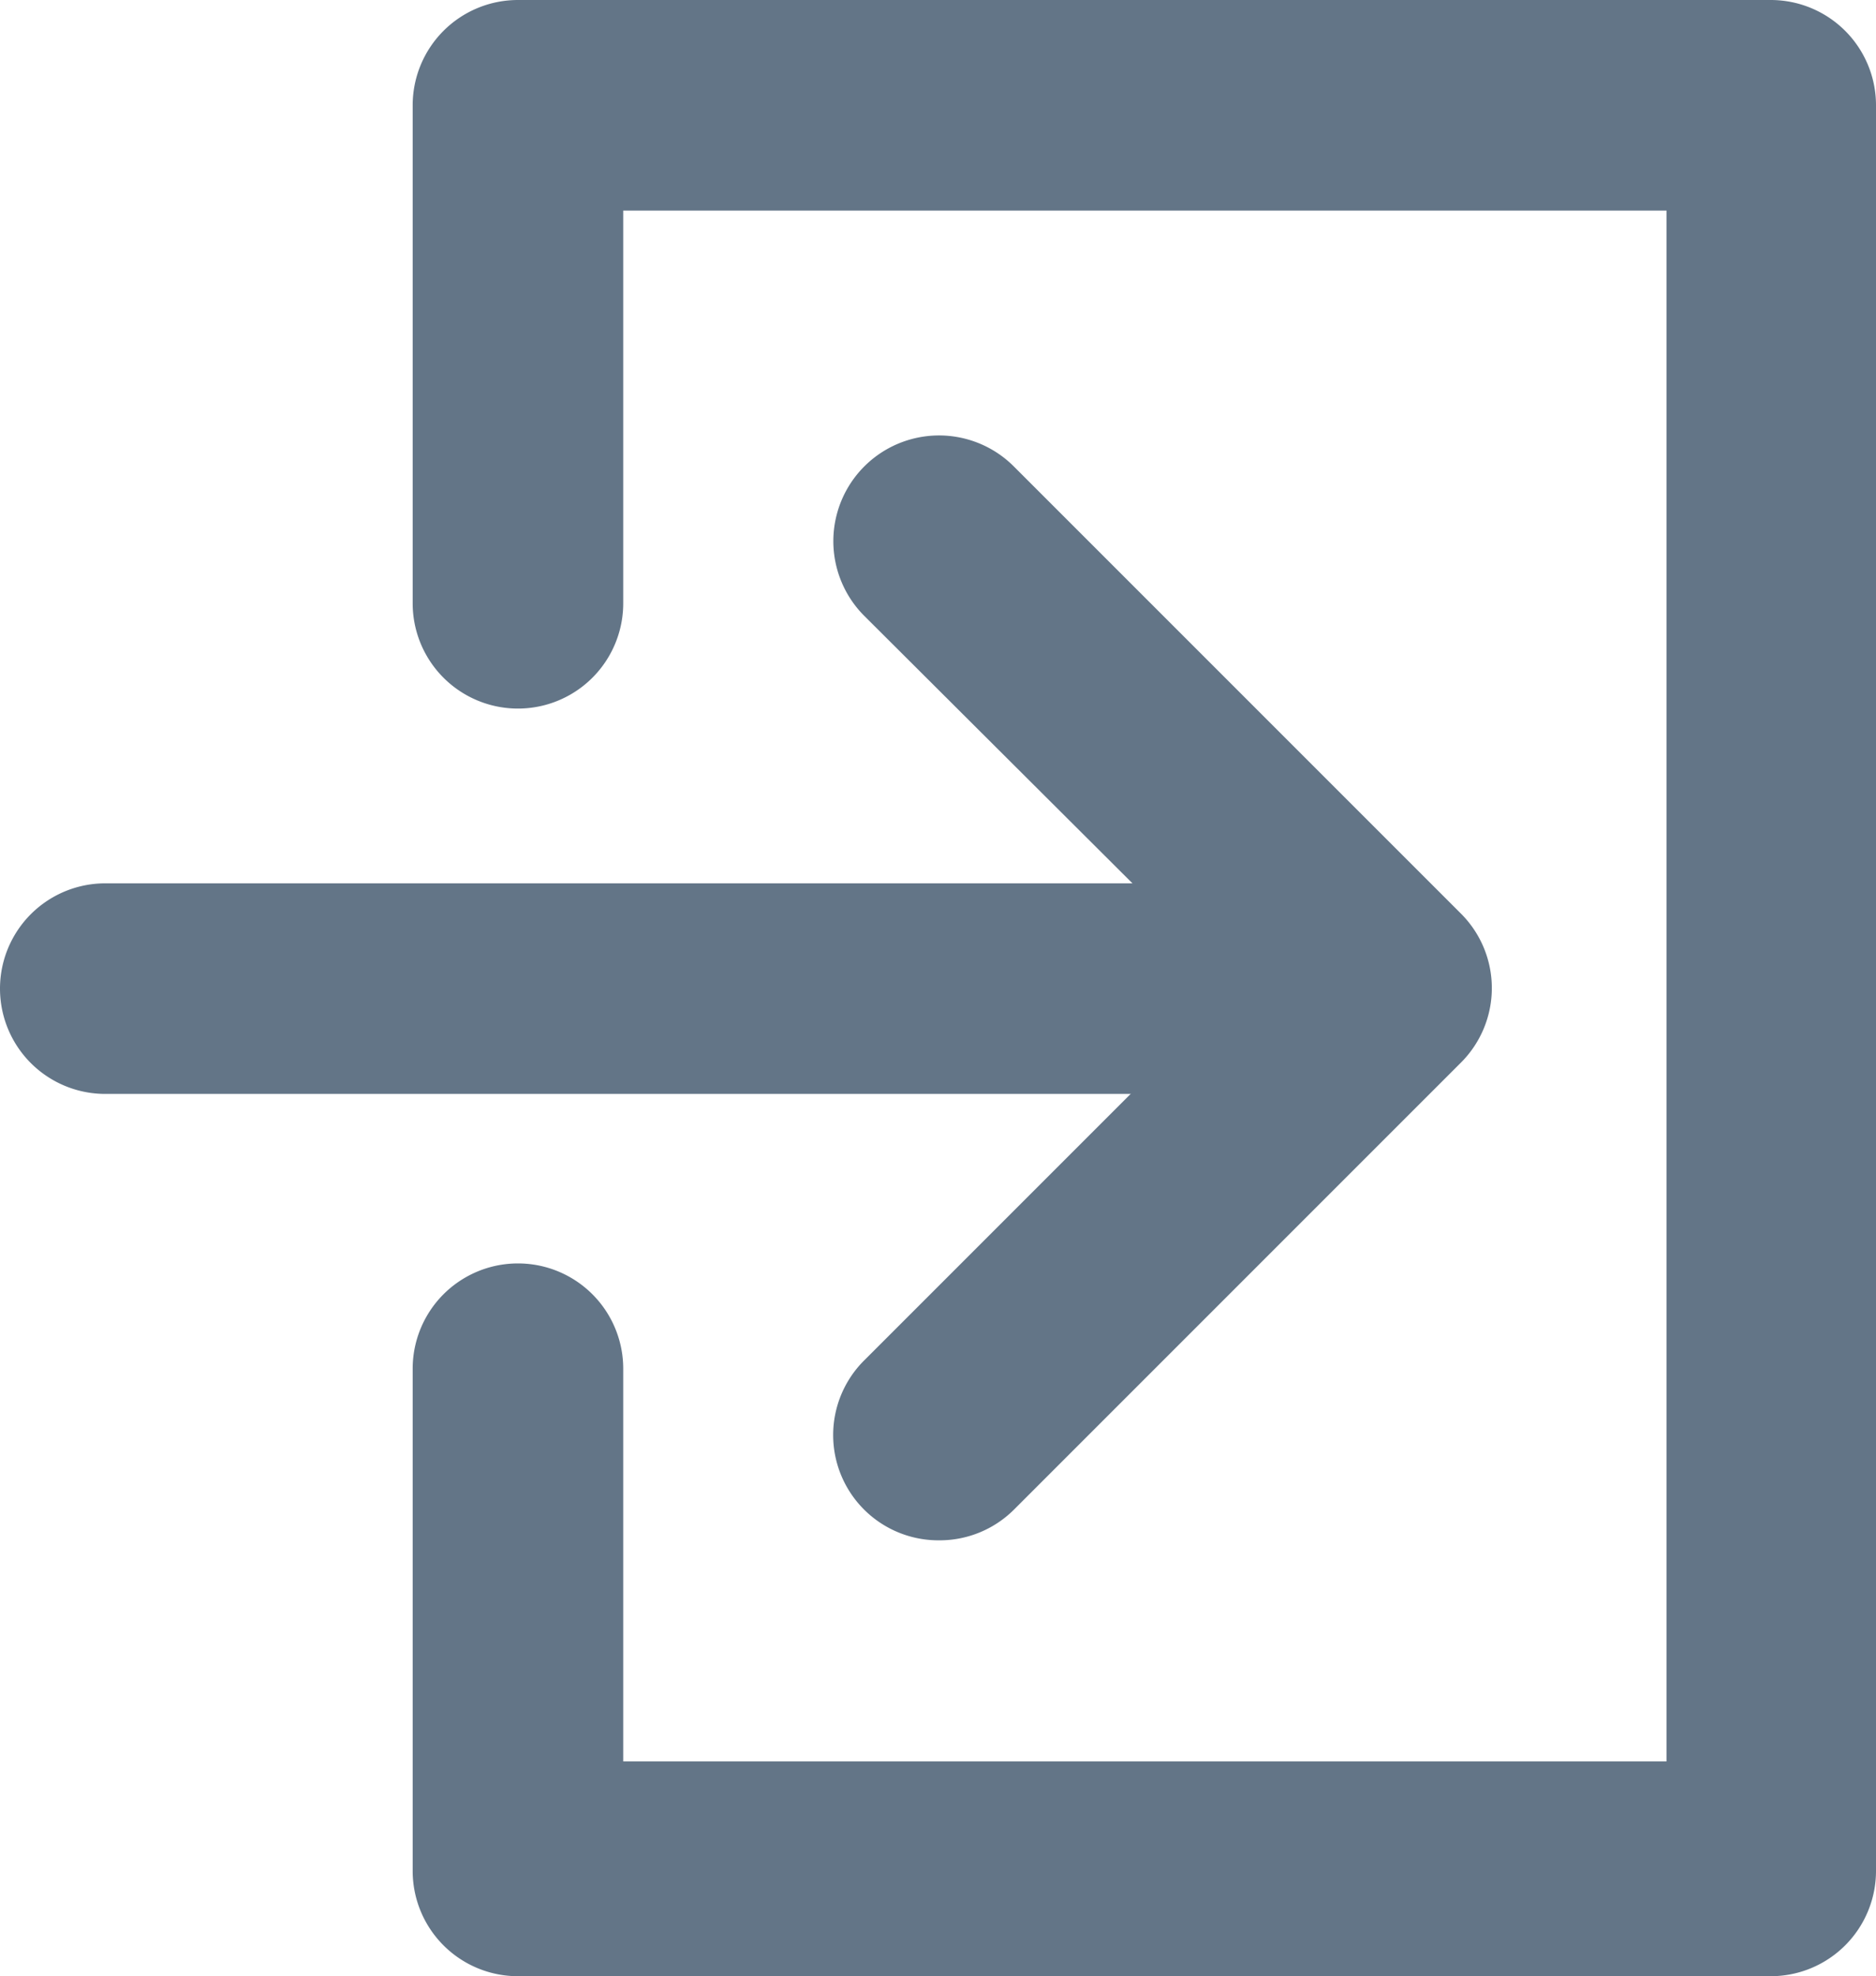 <svg id="Layer_1" data-name="Layer 1" xmlns="http://www.w3.org/2000/svg" viewBox="0 0 17.82 18.77"><defs><style>.cls-1{fill:#637587;}</style></defs><path class="cls-1" d="M8.92,14.63a1,1,0,0,1-.71-1.71l3.54-3.54L8.21,5.85A1,1,0,0,1,9.63,4.43l4.25,4.25a1,1,0,0,1,0,1.41L9.63,14.34A1,1,0,0,1,8.92,14.63Z"/><path class="cls-1" d="M16.82,18.77H4.92a1,1,0,0,1-1-1V13a1,1,0,0,1,2,0v3.73h9.91V2H5.92V5.73a1,1,0,0,1-2,0V1a1,1,0,0,1,1-1H16.82a1,1,0,0,1,1,1V17.77A1,1,0,0,1,16.82,18.77Z"/><path class="cls-1" d="M12.8,10.39H1a1,1,0,0,1,0-2H12.8a1,1,0,0,1,0,2Z"/></svg>